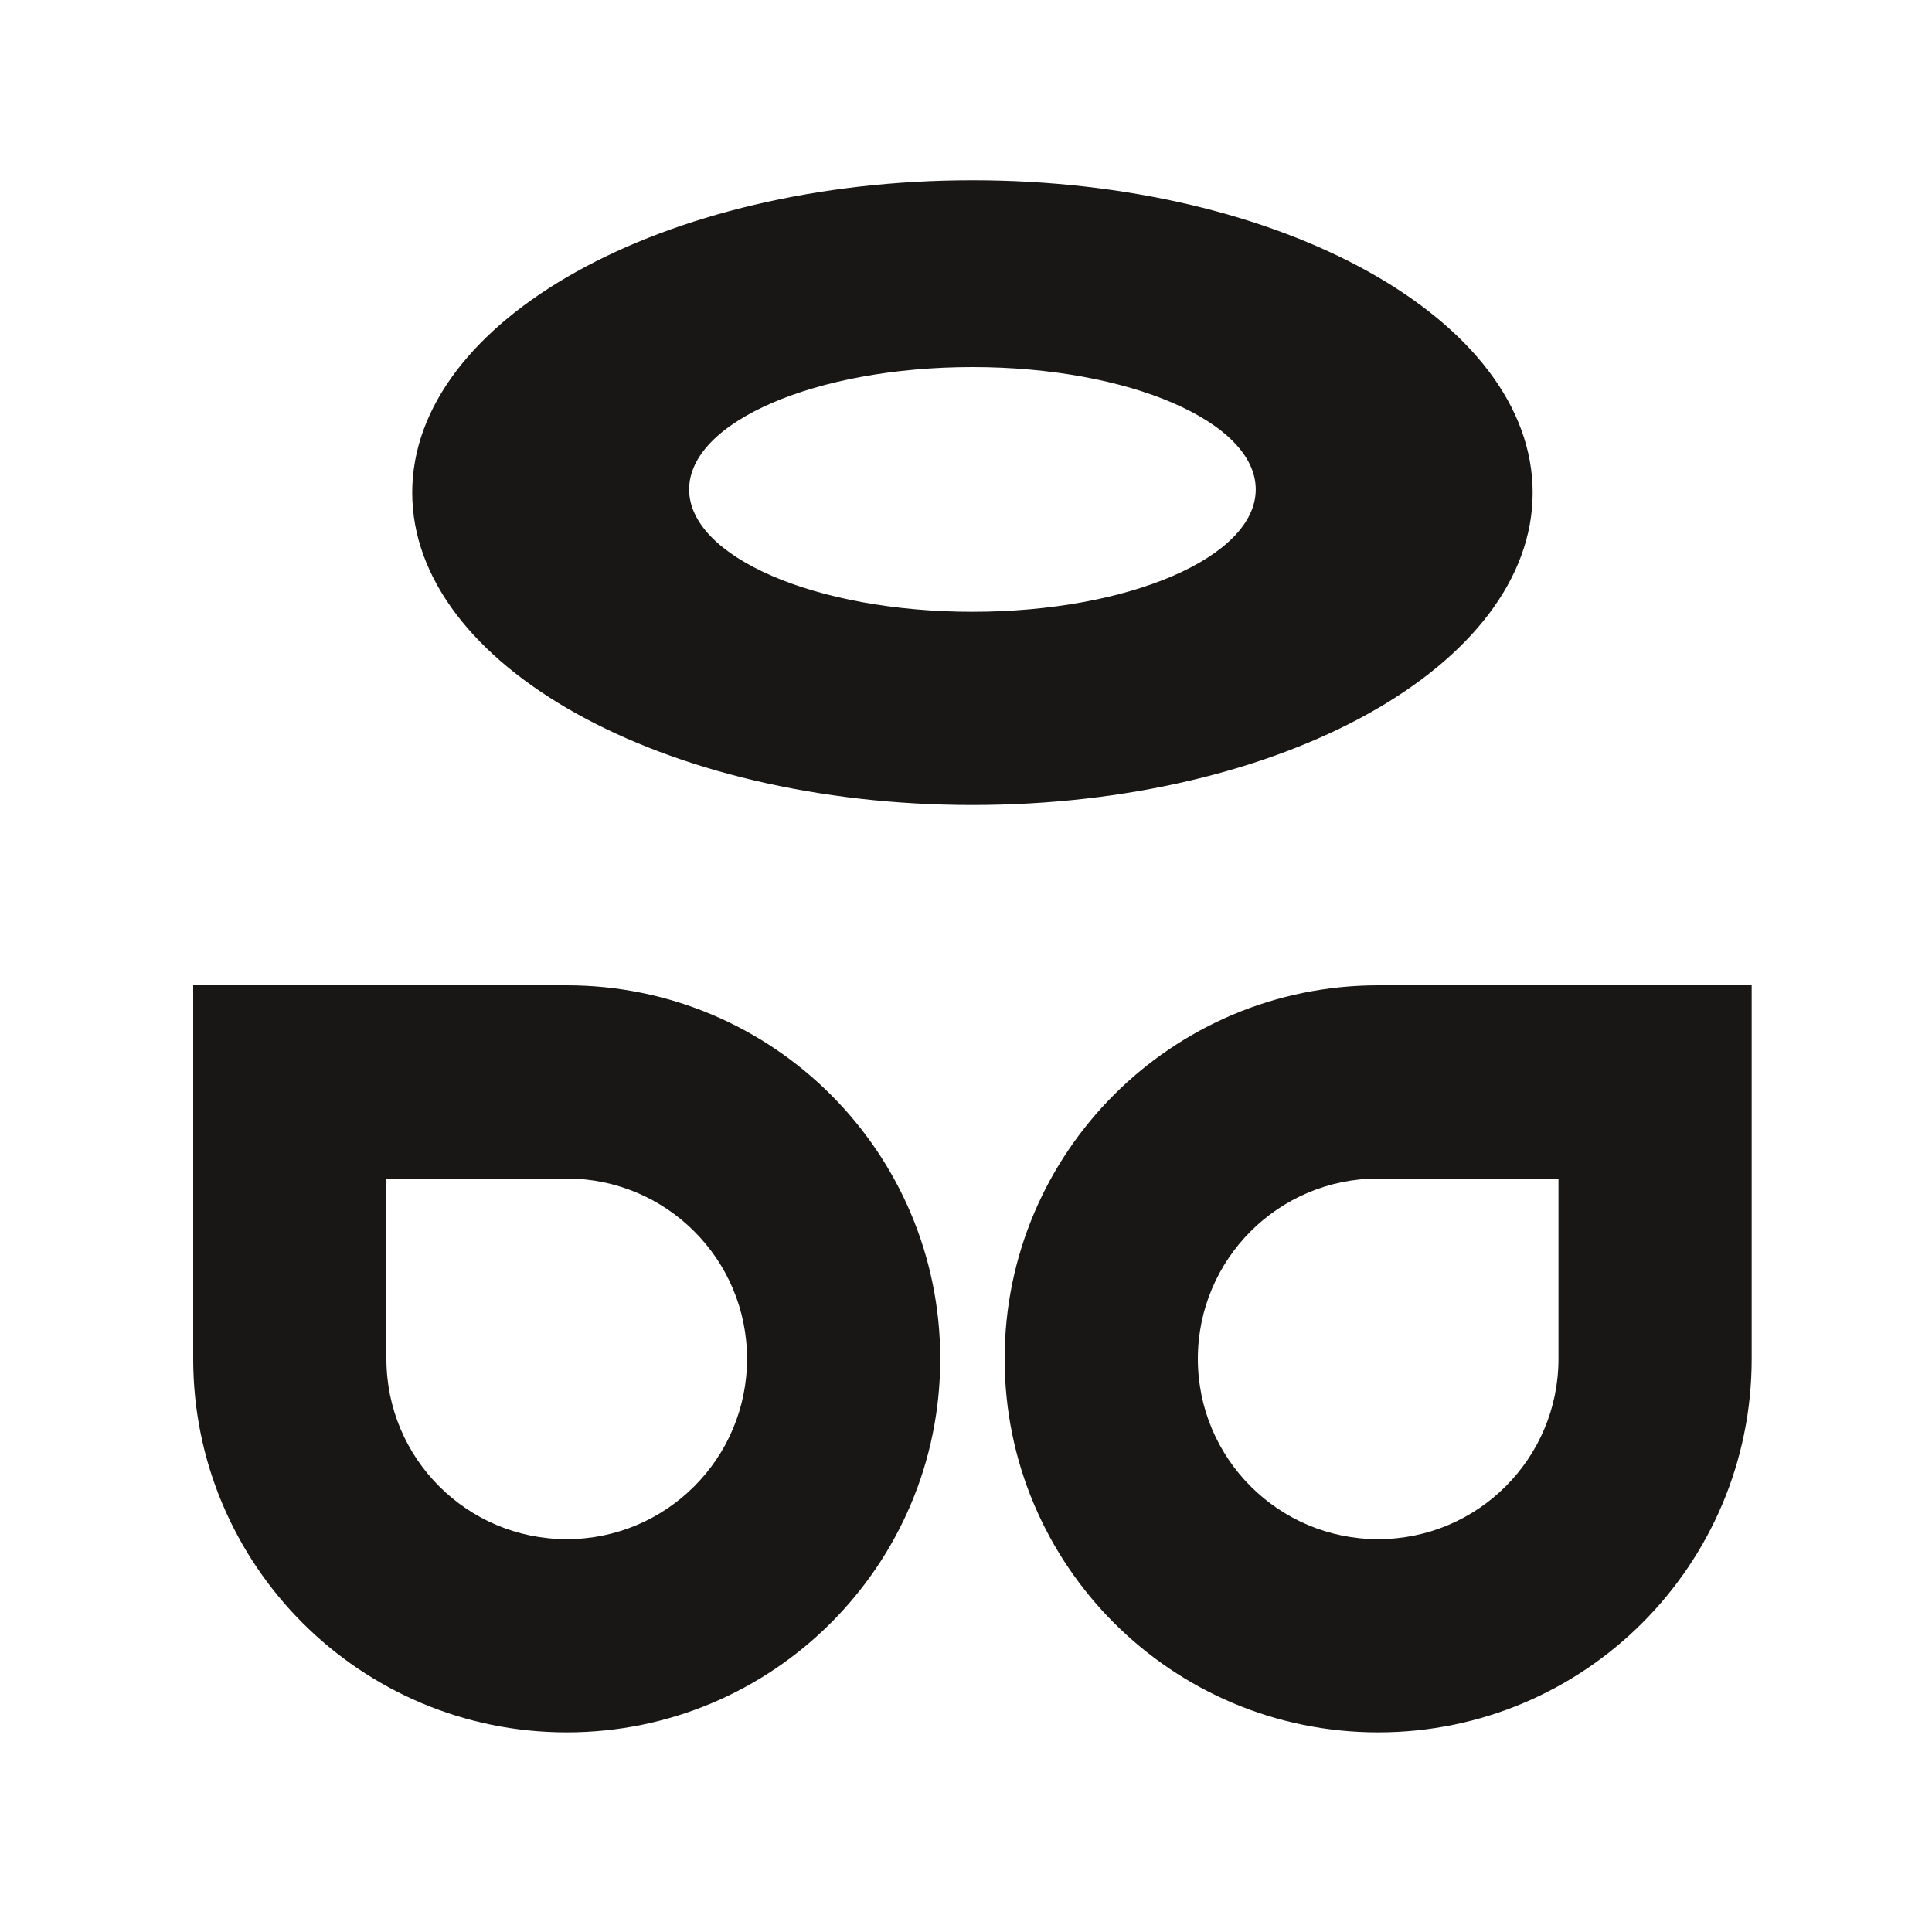 <?xml version="1.0" encoding="utf-8"?>
<!-- Generator: Adobe Illustrator 16.0.4, SVG Export Plug-In . SVG Version: 6.00 Build 0)  -->
<!DOCTYPE svg PUBLIC "-//W3C//DTD SVG 1.1//EN" "http://www.w3.org/Graphics/SVG/1.1/DTD/svg11.dtd">
<svg version="1.1" id="Ebene_1" xmlns="http://www.w3.org/2000/svg" xmlns:xlink="http://www.w3.org/1999/xlink" x="0px" y="0px"
	 width="150px" height="150px" viewBox="0 0 150 150" enable-background="new 0 0 150 150" xml:space="preserve">
<path fill="#181716" d="M78,105.5c0,16.017,12.984,29,29,29s29-12.983,29-29v-29h-29C90.984,76.5,78,89.483,78,105.5z M121,105.5
	c0,7.732-6.268,14-14,14s-14-6.268-14-14s6.268-14,14-14h14V105.5z M44,76.5H15v29c0,16.017,12.984,29,29,29s29-12.983,29-29
	S60.016,76.5,44,76.5z M44,119.5c-7.732,0-14-6.268-14-14v-14h14c7.732,0,14,6.268,14,14S51.732,119.5,44,119.5z M118.995,38.249
	c0-13.396-19.473-24.254-43.495-24.254S32.005,24.854,32.005,38.249c0,13.395,19.473,24.253,43.495,24.253
	S118.995,51.644,118.995,38.249z M75.5,47.499c-12.148,0-21.996-4.253-21.996-9.5c0-5.246,9.848-9.499,21.996-9.499
	s21.996,4.253,21.996,9.499C97.496,43.246,87.648,47.499,75.5,47.499z"/>
</svg>
